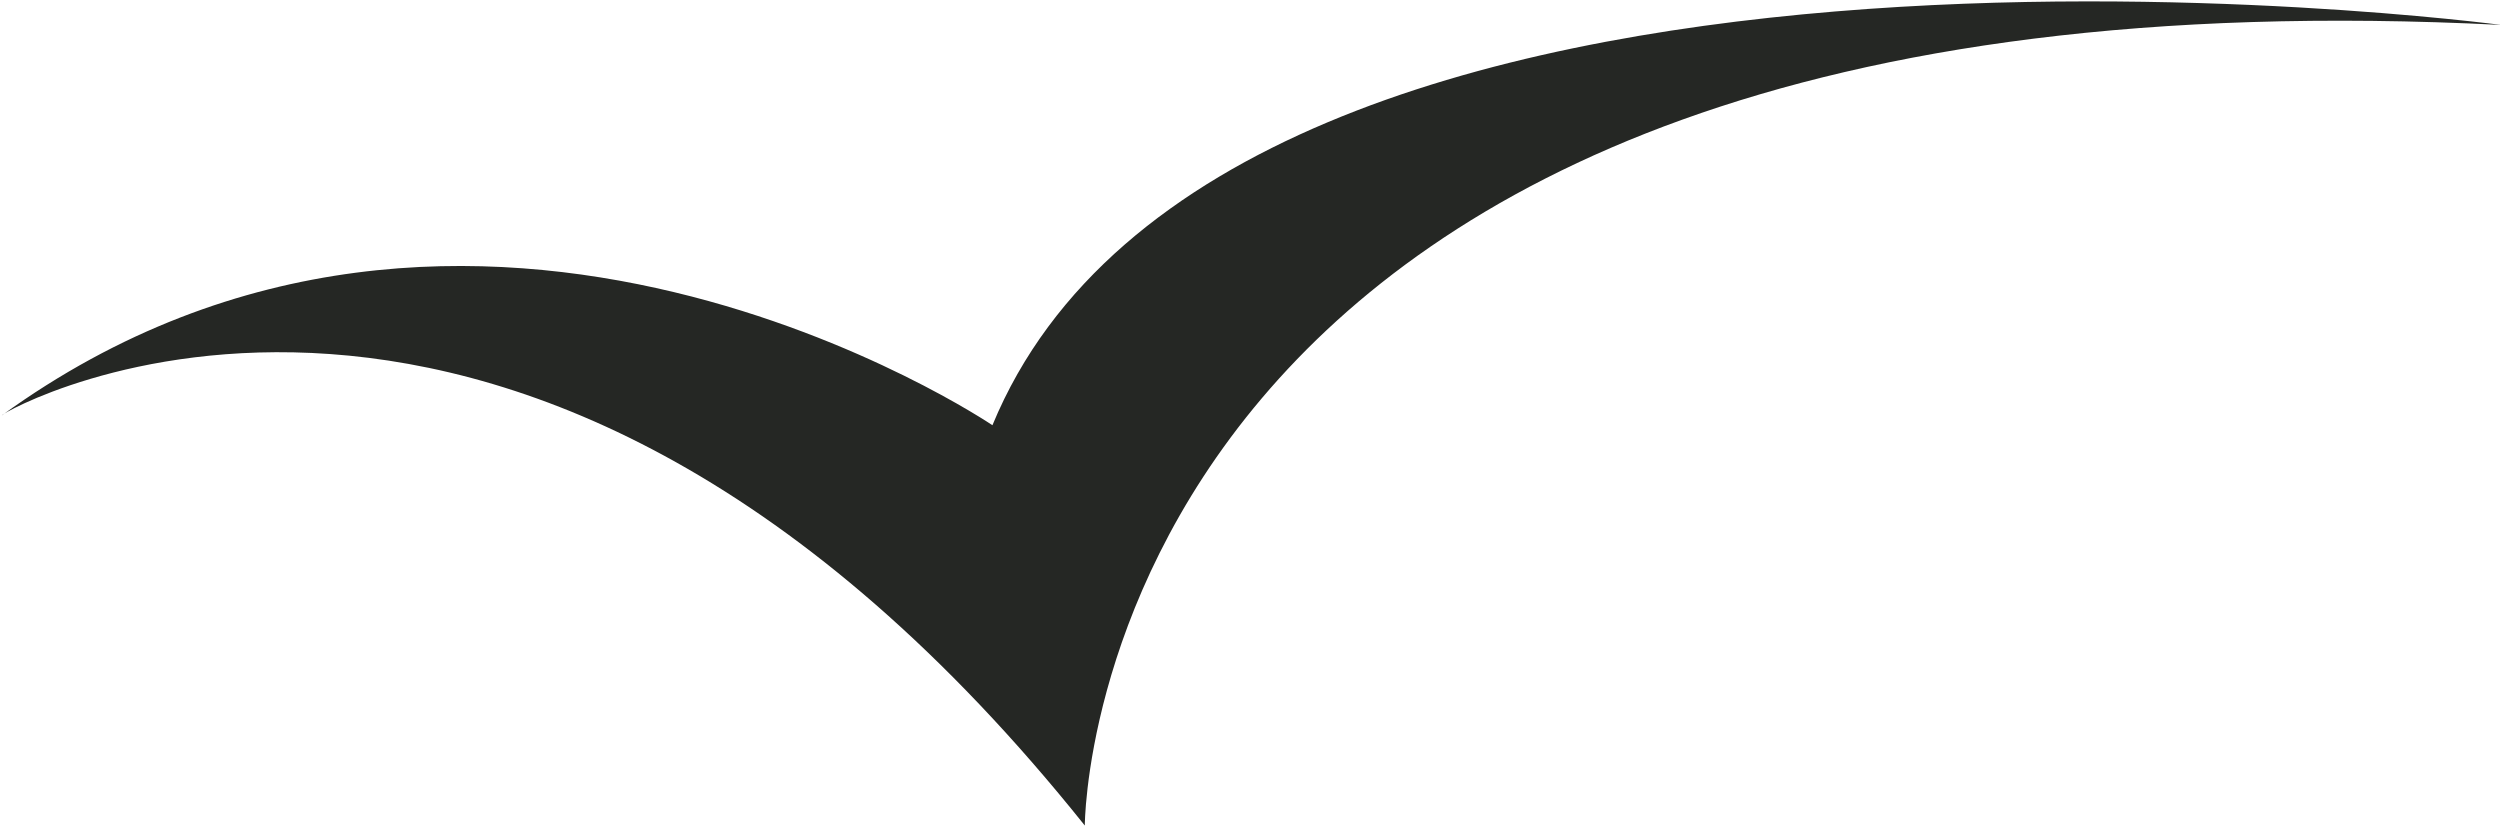 <svg xmlns="http://www.w3.org/2000/svg" viewBox="0 0 81.19 26.81"><defs><style>.cls-1{fill:#252724;}</style></defs><g id="Layer_2" data-name="Layer 2"><g id="Layer_1-2" data-name="Layer 1"><path class="cls-1" d="M35.23,26.81s0-28.34,46-26c0,0-41.36-5.5-49,13,0,0-16.85-11.42-32.17-.32C0,13.4,16.85,3.83,35.23,26.81Z"/></g></g></svg>